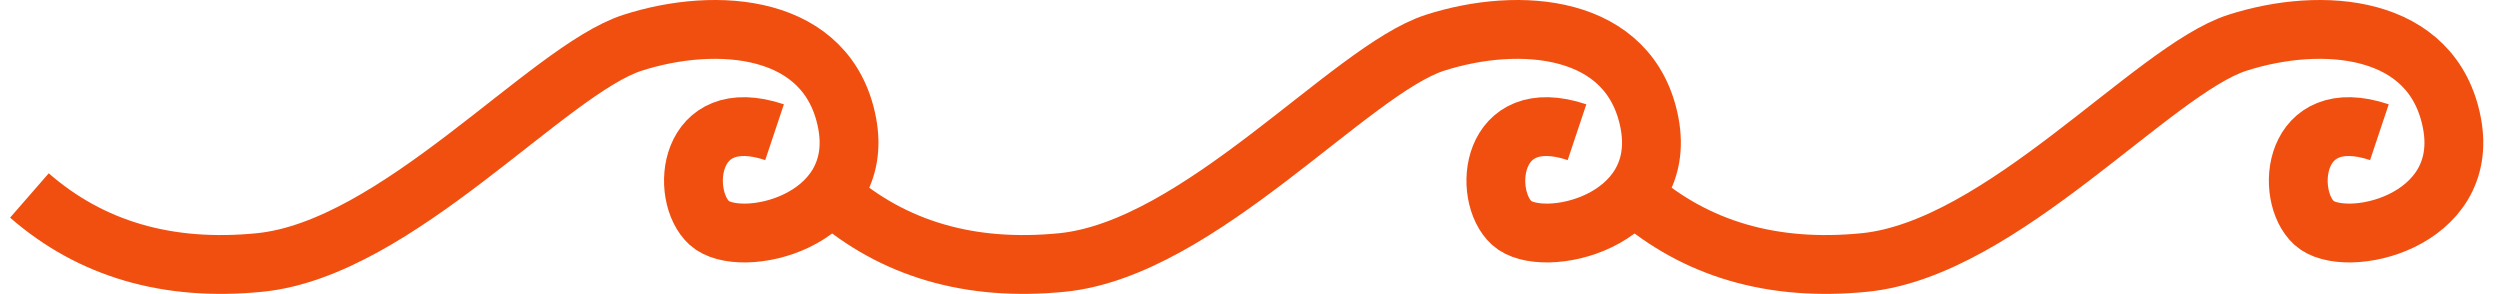 <?xml version="1.0" encoding="UTF-8"?>
<svg width="85px" height="10px" viewBox="0 0 85 10" version="1.1" xmlns="http://www.w3.org/2000/svg" xmlns:xlink="http://www.w3.org/1999/xlink">
    <!-- Generator: sketchtool 53.1 (72631) - https://sketchapp.com -->
    <title>957D239B-EDBA-421D-9C46-74ACCA978199</title>
    <desc>Created with sketchtool.</desc>
    <g id="design" stroke="none" stroke-width="1" fill="none" fill-rule="evenodd">
        <g id="2-slide" transform="translate(-385, -1925)" stroke="#F14F10" stroke-width="2">
            <g id="Group-15" transform="translate(277, 1774)">
                <g id="banner1" transform="translate(2, 84)">
                    <g id="Group-8" transform="translate(103, 39)">
                        <g id="Group-13-Copy-5" transform="translate(4, 29)">
                            <path d="M-2.84217094e-14,5.646 C2.098,7.474 4.707,8.234 7.825,7.925 C12.502,7.462 17.638,1.377 20.503,0.455 C23.367,-0.467 27.163,-0.19 27.803,3.19 C28.442,6.57 24.148,7.518 23.117,6.582 C22.087,5.646 22.377,2.505 25.335,3.495" id="Path-4"></path>
                            <path d="M27.282,5.646 C29.38,7.474 31.989,8.234 35.107,7.925 C39.784,7.462 44.92,1.377 47.785,0.455 C50.649,-0.467 54.445,-0.19 55.085,3.19 C55.724,6.57 51.43,7.518 50.399,6.582 C49.369,5.646 49.659,2.505 52.618,3.495" id="Path-4-Copy"></path>
                            <path d="M54.564,5.646 C56.662,7.474 59.271,8.234 62.389,7.925 C67.066,7.462 72.202,1.377 75.067,0.455 C77.932,-0.467 81.727,-0.19 82.367,3.19 C83.006,6.57 78.712,7.518 77.681,6.582 C76.651,5.646 76.941,2.505 79.9,3.495" id="Path-4-Copy-3"></path>
                        </g>
                    </g>
                </g>
            </g>
        </g>
    </g>
</svg>